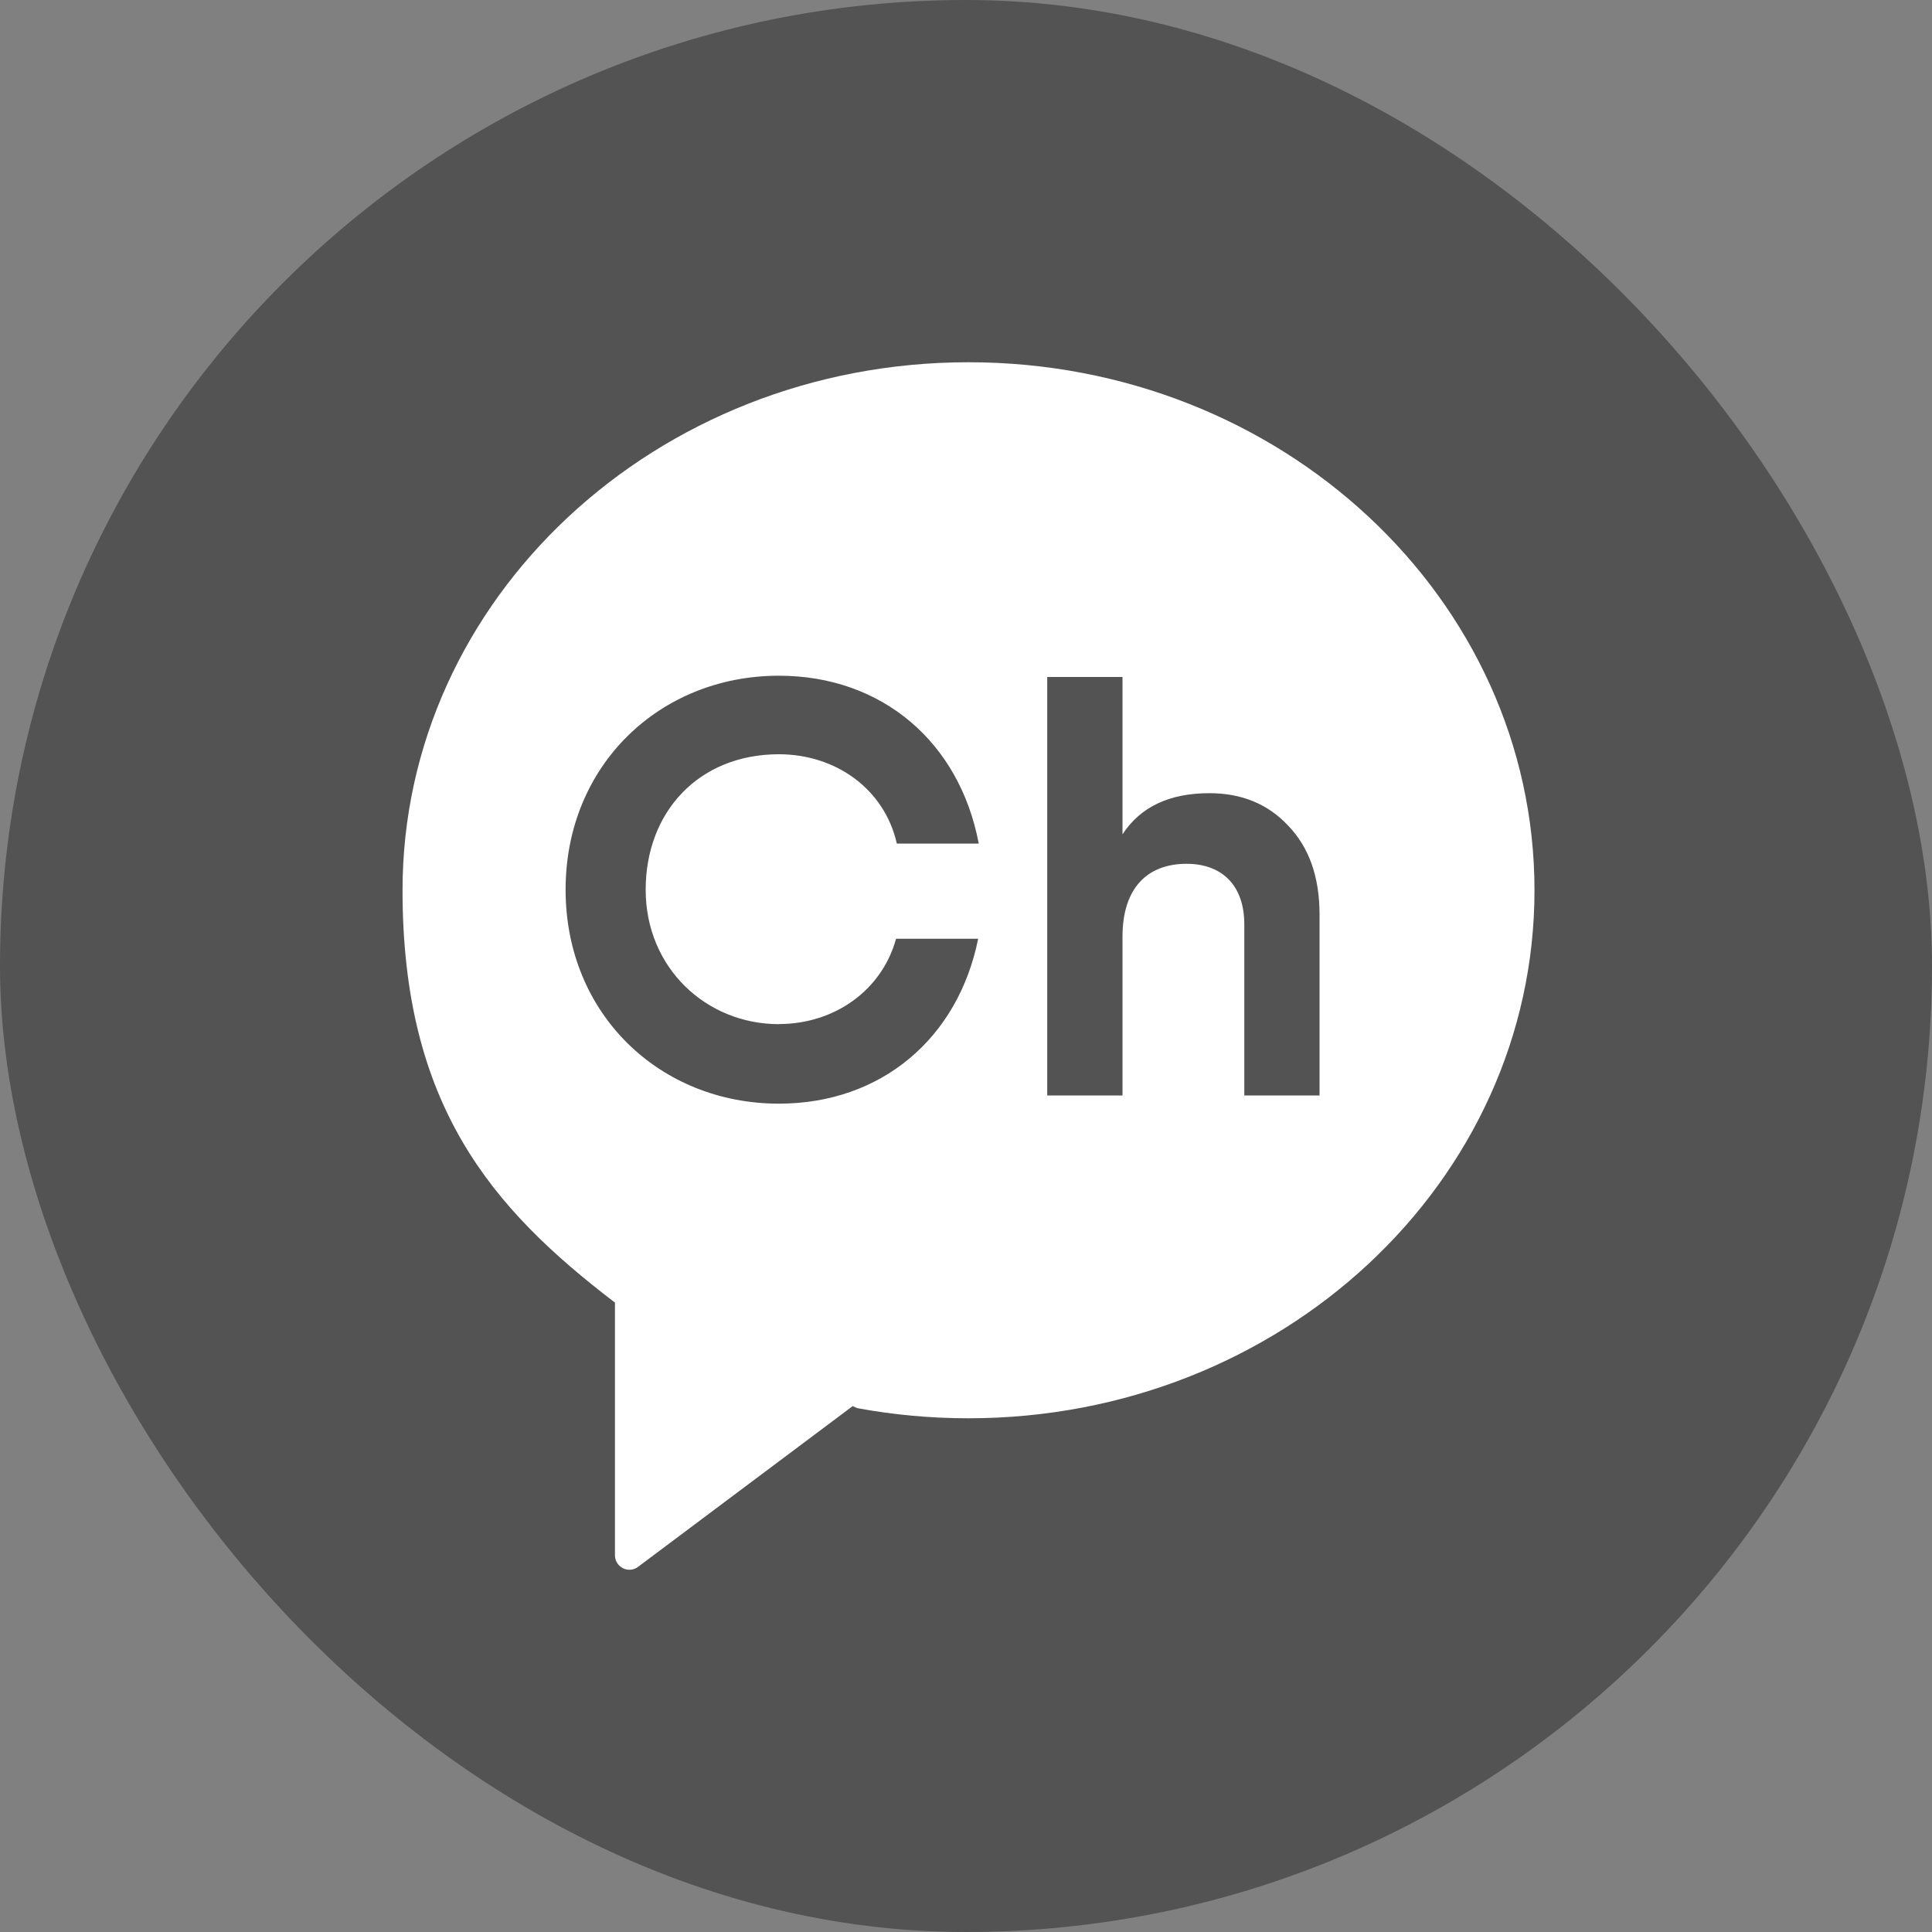 <svg width="20" height="20" viewBox="0 0 20 20" fill="none" xmlns="http://www.w3.org/2000/svg">
<rect x="0" y="0" width="20" height="20" fill="#808080" stroke="none"/>
<rect width="20" height="20" rx="10" fill="#535353"/>
<path d="M10.026 3.75C6.79 3.75 4.167 6.197 4.167 9.216C4.167 11.445 5.092 12.51 6.36 13.48L6.366 13.483V16.1C6.366 16.223 6.506 16.294 6.605 16.22L8.827 14.556L8.874 14.577C9.247 14.646 9.632 14.682 10.025 14.682C13.262 14.682 15.885 12.235 15.885 9.216C15.885 6.197 13.262 3.75 10.026 3.75ZM8.062 10.601C8.637 10.601 9.128 10.254 9.276 9.718H10.126C9.918 10.749 9.122 11.425 8.063 11.425C6.831 11.425 5.855 10.499 5.855 9.21C5.855 7.921 6.831 6.995 8.063 6.995C9.133 6.995 9.934 7.685 10.132 8.733H9.284C9.155 8.163 8.647 7.808 8.063 7.808C7.235 7.808 6.684 8.403 6.684 9.211C6.684 10.018 7.31 10.602 8.063 10.602M13.66 11.34H12.881V9.569C12.881 9.161 12.646 8.942 12.283 8.942C11.879 8.942 11.62 9.191 11.62 9.697V11.34H10.841V7.008H11.62V8.637C11.807 8.351 12.108 8.211 12.519 8.211C12.851 8.211 13.123 8.321 13.334 8.546C13.551 8.771 13.66 9.075 13.66 9.471V11.34Z" fill="white"/>
</svg>
